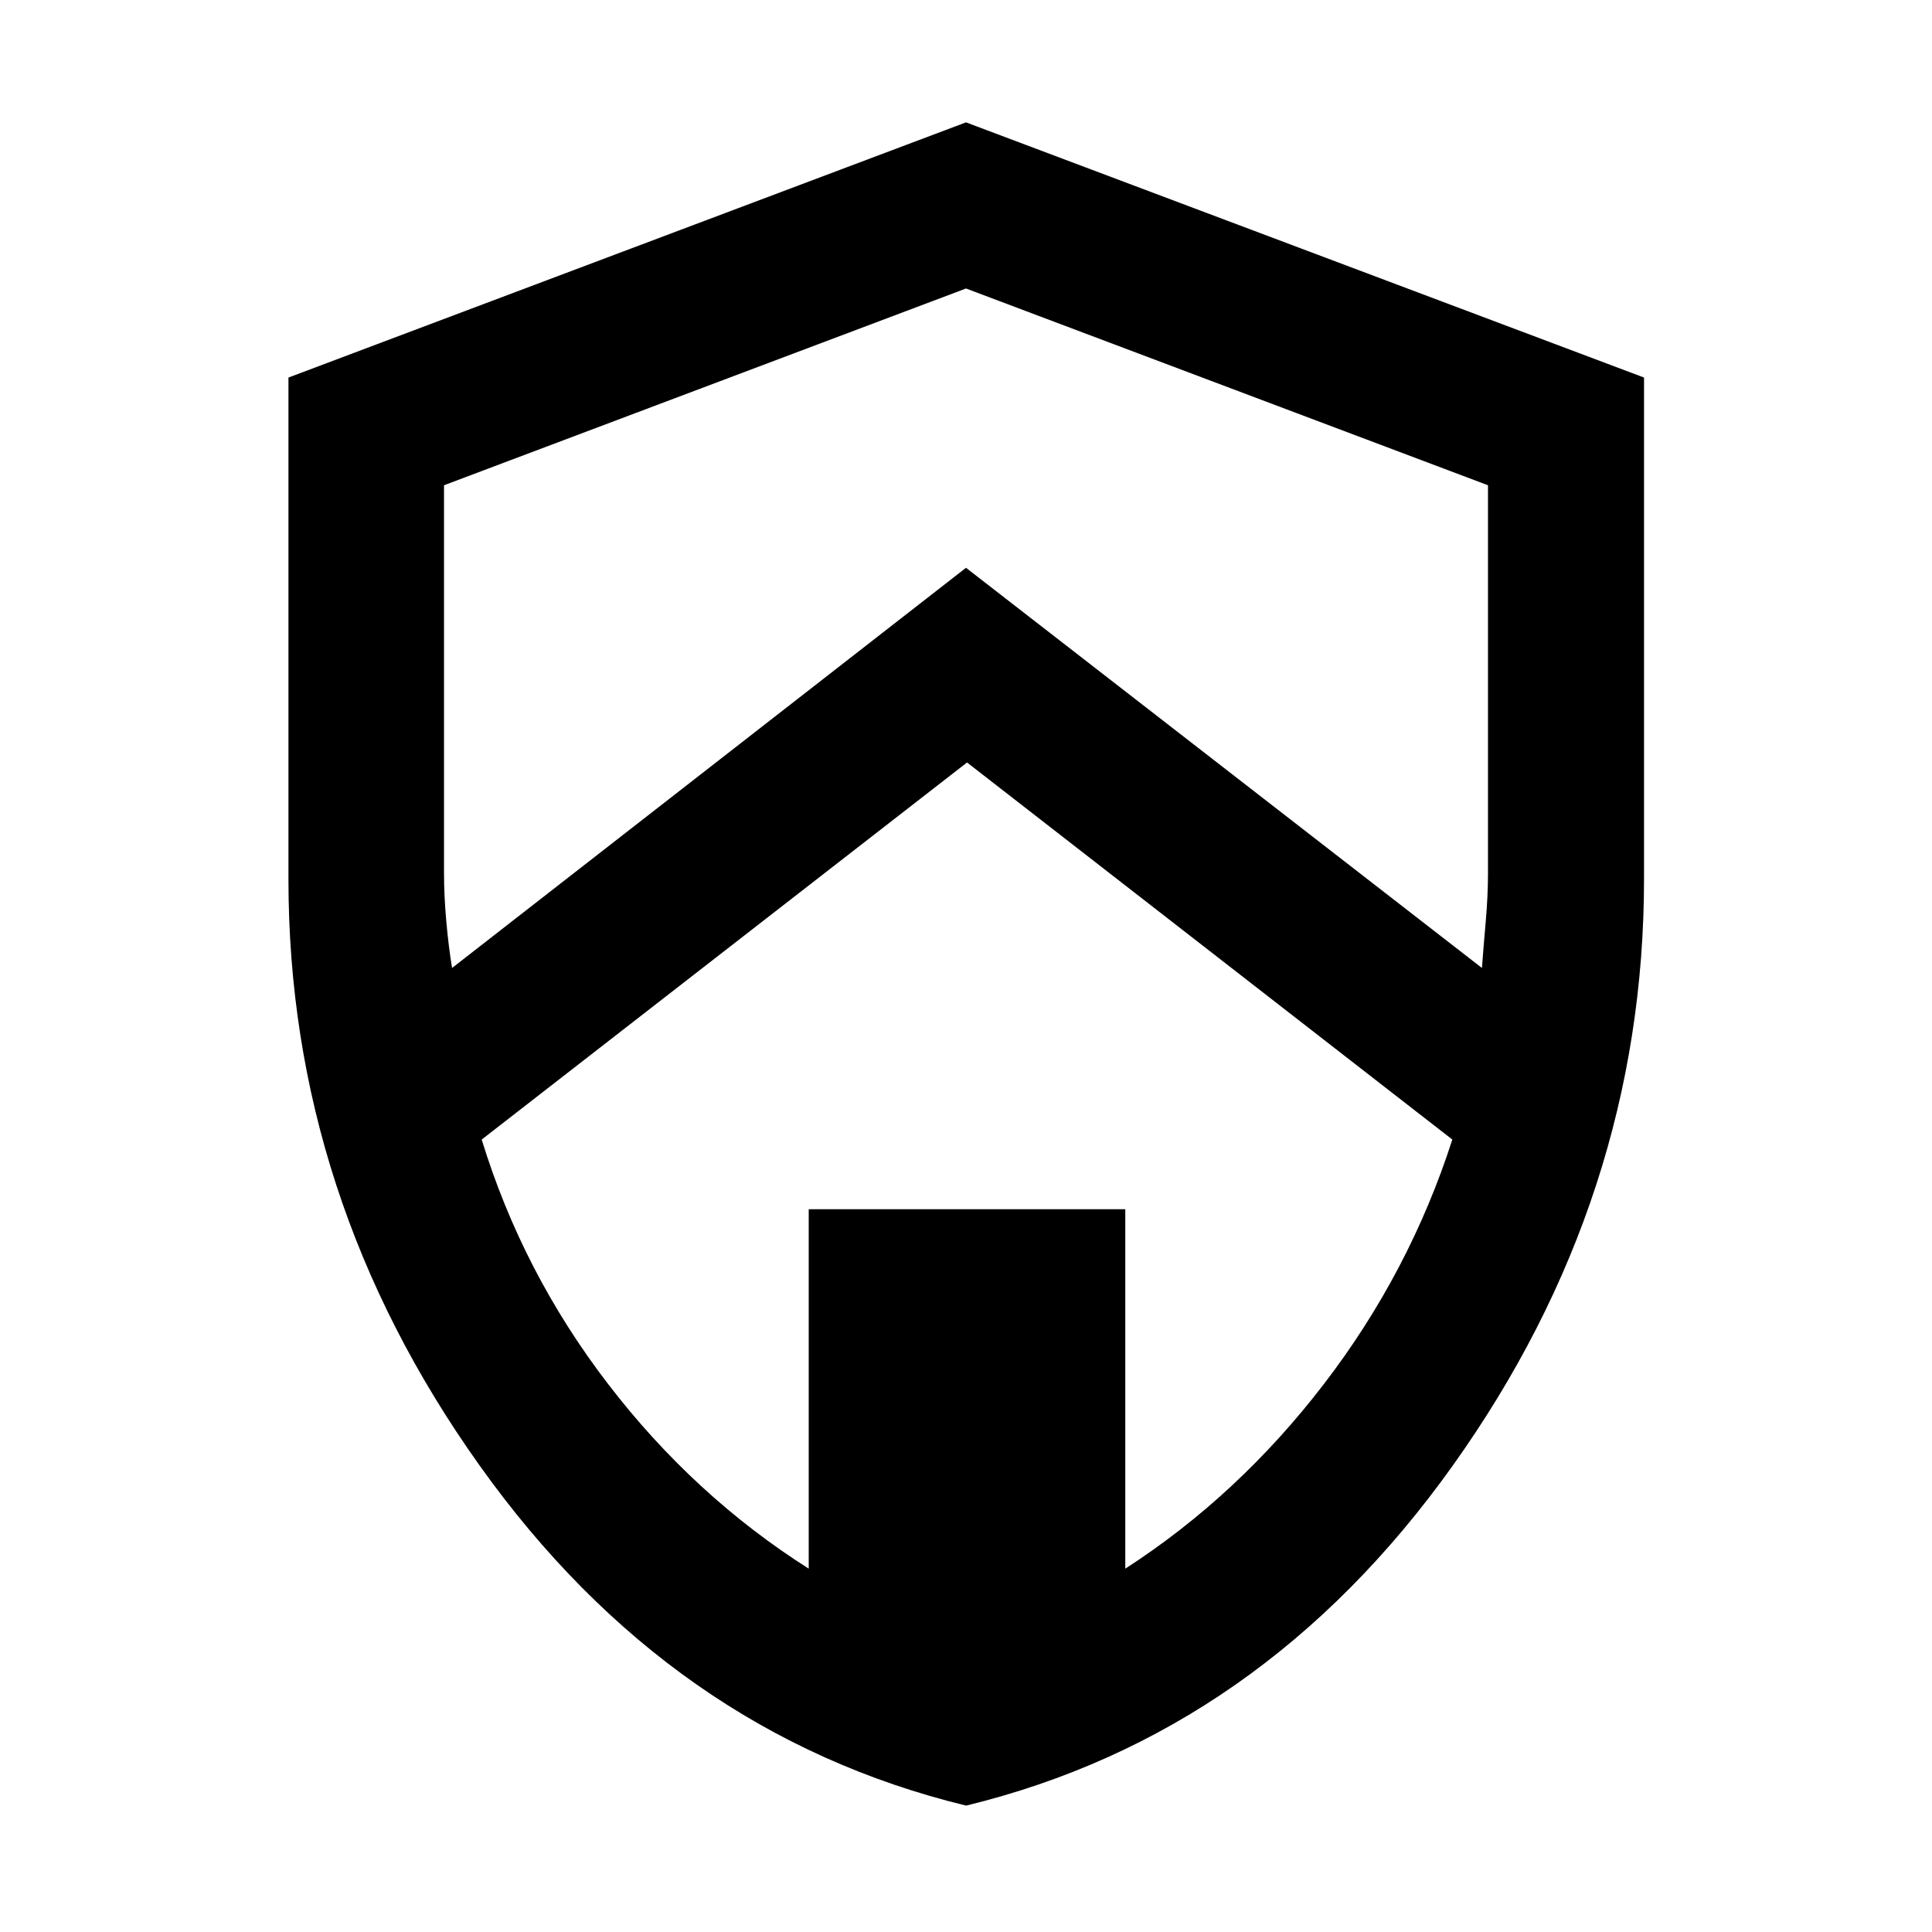 <svg xmlns="http://www.w3.org/2000/svg" height="48" viewBox="0 -960 960 960" width="48"><path d="M480.05-62.8Q333.34-98.48 238.33-231.77q-95-133.29-95-291.2V-772.4L480-899.2l336.91 126.8v249q0 158.45-95.07 291.69Q626.77-98.48 480.05-62.8Zm.47-518.33L239.35-393.76q20.28 66.09 62.85 121.53 42.56 55.45 99.65 91.69v-178.61h157.3v178.61q56.09-36.24 98.65-91.69 42.57-55.44 63.85-121.53L480.52-581.13ZM480-816.65l-259.37 97.77v193.01q0 10.89 1.12 23.54 1.12 12.66 2.88 23.31L480-677.87l256.37 198.85q.76-10.29 1.88-23.07 1.12-12.79 1.12-23.78v-193.01L480-816.65Z"/></svg>